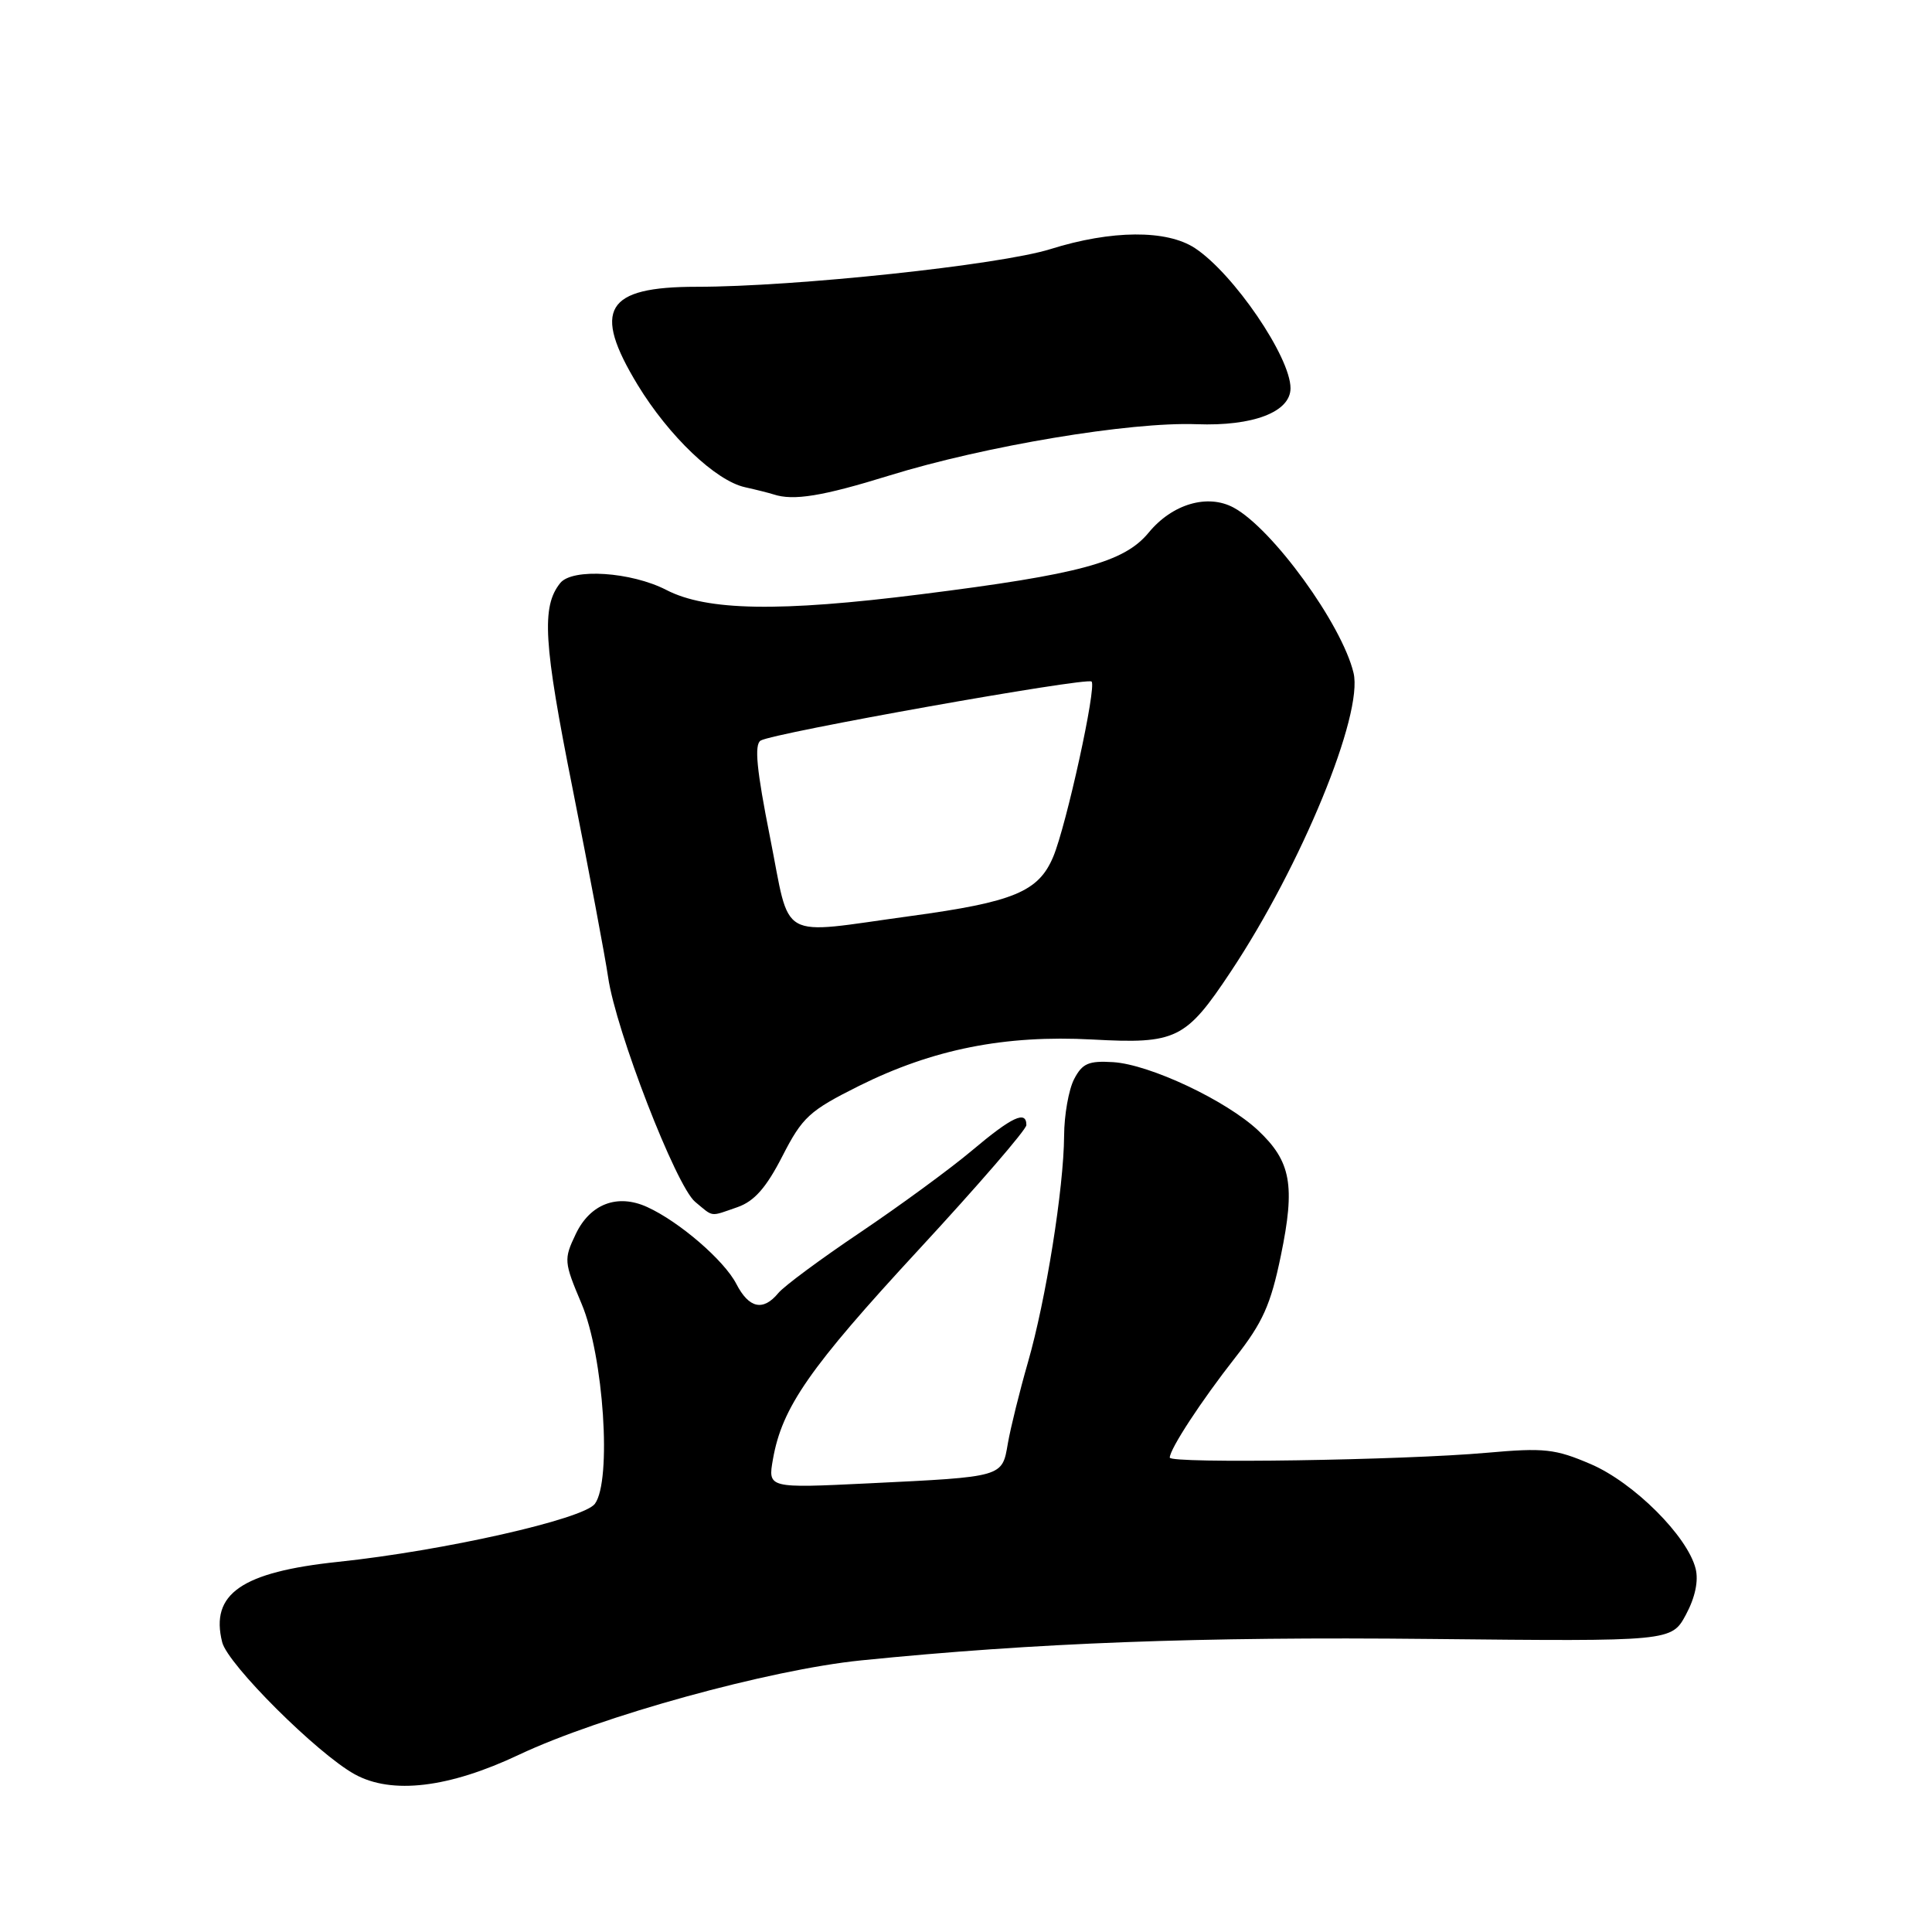 <?xml version="1.0" encoding="UTF-8" standalone="no"?>
<!DOCTYPE svg PUBLIC "-//W3C//DTD SVG 1.1//EN" "http://www.w3.org/Graphics/SVG/1.1/DTD/svg11.dtd" >
<svg xmlns="http://www.w3.org/2000/svg" xmlns:xlink="http://www.w3.org/1999/xlink" version="1.1" viewBox="0 0 256 256">
 <g >
 <path fill="currentColor"
d=" M 68.77 232.51 C 79.57 227.41 101.94 221.24 114.10 220.01 C 137.19 217.68 159.07 216.85 189.49 217.17 C 221.48 217.50 221.48 217.50 223.40 213.94 C 224.62 211.66 225.08 209.47 224.68 207.86 C 223.60 203.55 216.49 196.46 210.80 194.01 C 206.07 191.98 204.64 191.82 197.01 192.50 C 185.92 193.49 155.00 193.96 155.00 193.14 C 155.01 191.99 159.19 185.60 163.68 179.88 C 167.32 175.24 168.38 172.88 169.72 166.38 C 171.65 157.05 171.07 153.90 166.71 149.79 C 162.48 145.82 152.35 141.04 147.49 140.74 C 144.25 140.54 143.41 140.90 142.32 143.00 C 141.61 144.38 141.01 147.75 141.00 150.50 C 140.95 157.48 138.59 172.25 136.20 180.54 C 135.10 184.37 133.91 189.18 133.55 191.24 C 132.78 195.75 133.02 195.68 115.12 196.55 C 101.74 197.20 101.74 197.20 102.42 193.35 C 103.63 186.47 107.26 181.25 121.75 165.57 C 129.59 157.09 136.00 149.67 136.00 149.08 C 136.00 147.09 134.11 147.97 128.79 152.45 C 125.88 154.90 119.22 159.77 114.00 163.29 C 108.78 166.80 103.88 170.42 103.13 171.34 C 101.11 173.78 99.24 173.37 97.56 170.11 C 95.95 167.00 90.00 161.87 85.76 159.94 C 81.82 158.14 78.20 159.51 76.29 163.52 C 74.69 166.87 74.72 167.21 77.06 172.75 C 79.99 179.68 81.09 196.23 78.82 199.27 C 77.30 201.30 58.79 205.48 44.83 206.95 C 32.01 208.30 27.83 211.19 29.44 217.60 C 30.17 220.54 42.05 232.37 47.00 235.10 C 51.91 237.81 59.47 236.91 68.77 232.51 Z  M 97.73 159.95 C 99.95 159.17 101.53 157.38 103.67 153.20 C 106.33 148.01 107.24 147.18 113.80 143.90 C 123.60 139.02 133.14 137.12 144.74 137.74 C 155.87 138.35 157.12 137.73 163.07 128.77 C 172.44 114.68 180.67 94.64 179.35 89.16 C 177.81 82.72 168.60 70.03 163.46 67.26 C 160.01 65.40 155.32 66.78 152.20 70.58 C 148.95 74.51 143.10 76.10 122.00 78.75 C 103.29 81.11 93.65 80.95 88.29 78.17 C 83.63 75.77 75.85 75.26 74.24 77.25 C 71.72 80.37 72.01 85.16 75.89 104.58 C 78.07 115.54 80.18 126.75 80.58 129.49 C 81.60 136.56 89.58 157.16 92.11 159.25 C 94.61 161.32 94.00 161.24 97.73 159.95 Z  M 117.84 63.01 C 130.55 59.08 149.74 55.88 158.56 56.21 C 166.05 56.49 171.00 54.59 171.00 51.44 C 171.00 47.31 163.46 36.26 158.34 32.88 C 154.60 30.42 147.28 30.47 139.18 33.01 C 132.47 35.11 105.35 38.00 92.31 38.00 C 80.22 38.00 78.42 40.99 84.50 51.01 C 88.63 57.79 94.82 63.70 98.72 64.56 C 100.25 64.90 101.95 65.33 102.50 65.51 C 105.13 66.38 108.96 65.76 117.84 63.01 Z  M 102.03 110.93 C 100.25 101.99 99.93 98.66 100.79 98.13 C 102.43 97.12 144.03 89.70 144.64 90.31 C 145.33 90.99 141.31 109.33 139.56 113.52 C 137.62 118.15 134.34 119.52 120.66 121.38 C 102.81 123.82 104.82 124.94 102.03 110.93 Z "/>
</g>
</svg>